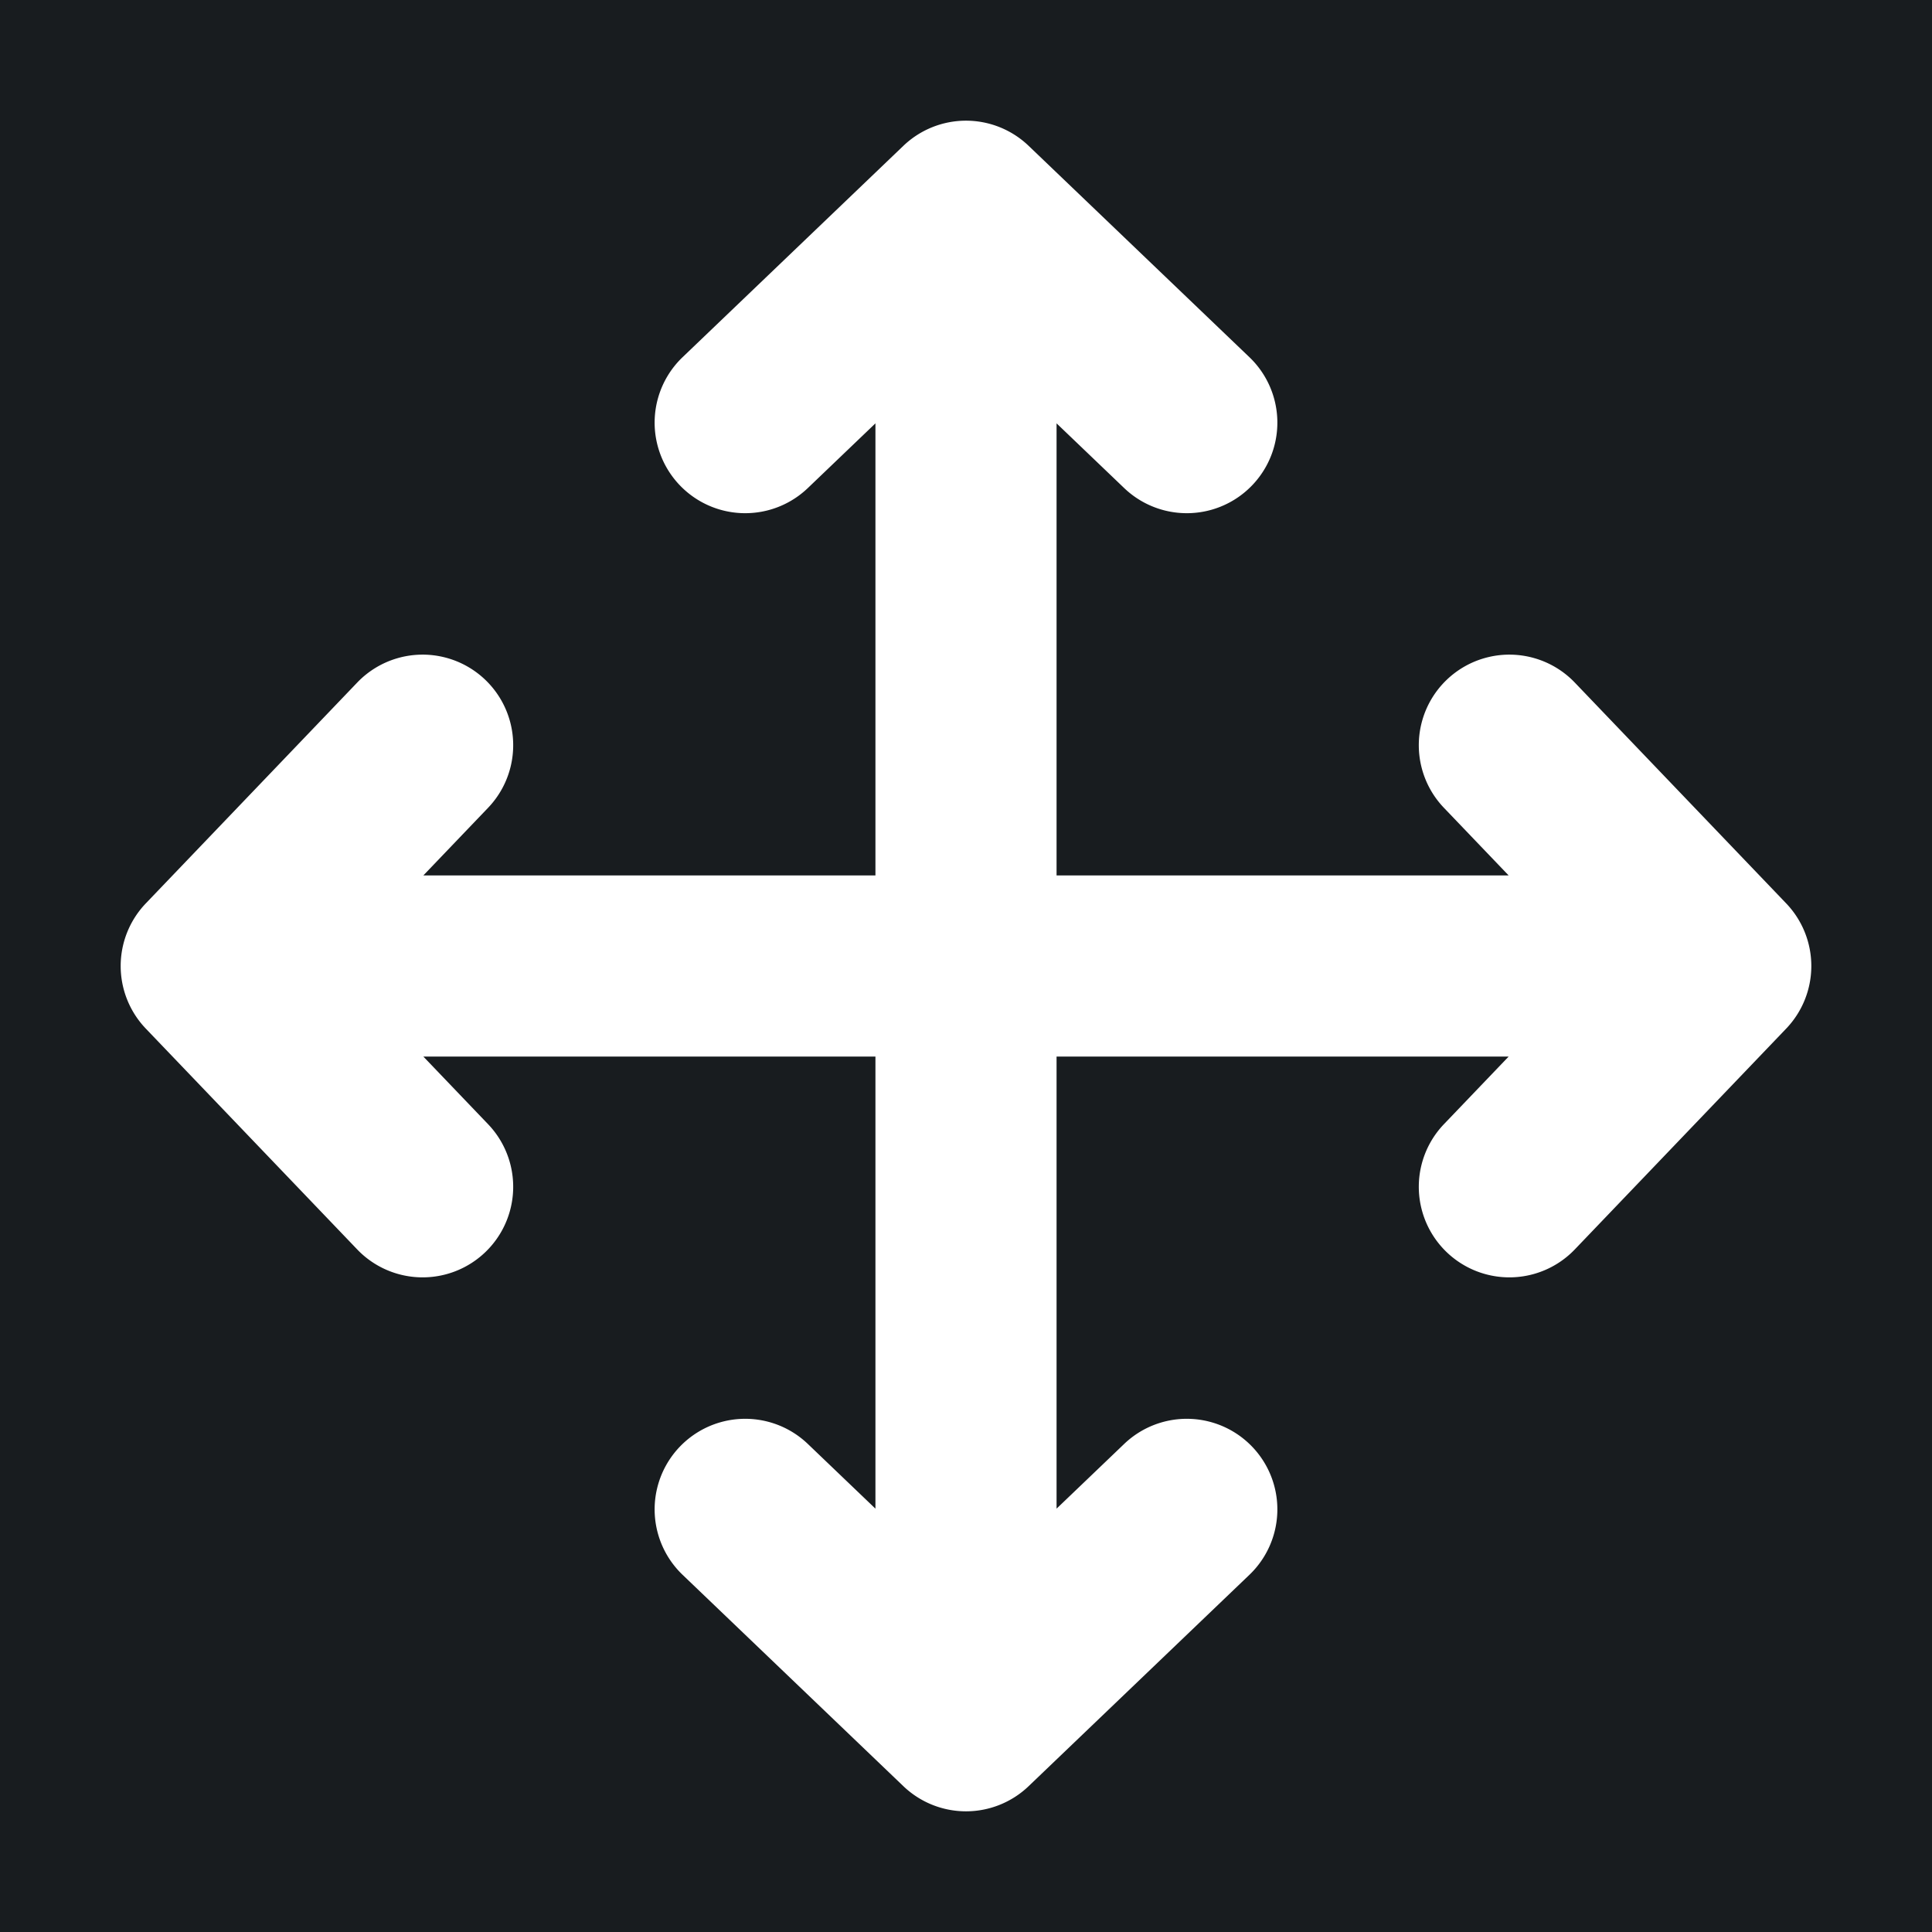 <svg xmlns="http://www.w3.org/2000/svg" width="32" height="32" fill="none" viewBox="0 0 16 16"><path fill="#181c1f" d="M0 0h16v16H0z"/><path fill="#fff" fill-rule="evenodd" d="M5.653 2.958A.75.75 0 1 0 6.69 4.042l.56-.536V7.25H3.506l.536-.56a.75.75 0 0 0-1.084-1.037l-1.75 1.828a.75.75 0 0 0 0 1.038l1.75 1.828A.75.75 0 1 0 4.042 9.31l-.536-.56H7.25v3.744l-.56-.536a.75.75 0 0 0-1.037 1.084l1.828 1.75a.75.75 0 0 0 1.038 0l1.828-1.75a.75.75 0 0 0-1.037-1.084l-.56.536V8.75h3.744l-.536.56a.75.75 0 0 0 1.084 1.037l1.75-1.828a.75.75 0 0 0 0-1.038l-1.75-1.828a.75.75 0 1 0-1.084 1.037l.536.56H8.75V3.506l.56.536a.75.75 0 1 0 1.037-1.084l-1.828-1.75a.75.75 0 0 0-1.038 0z" clip-rule="evenodd"/></svg>